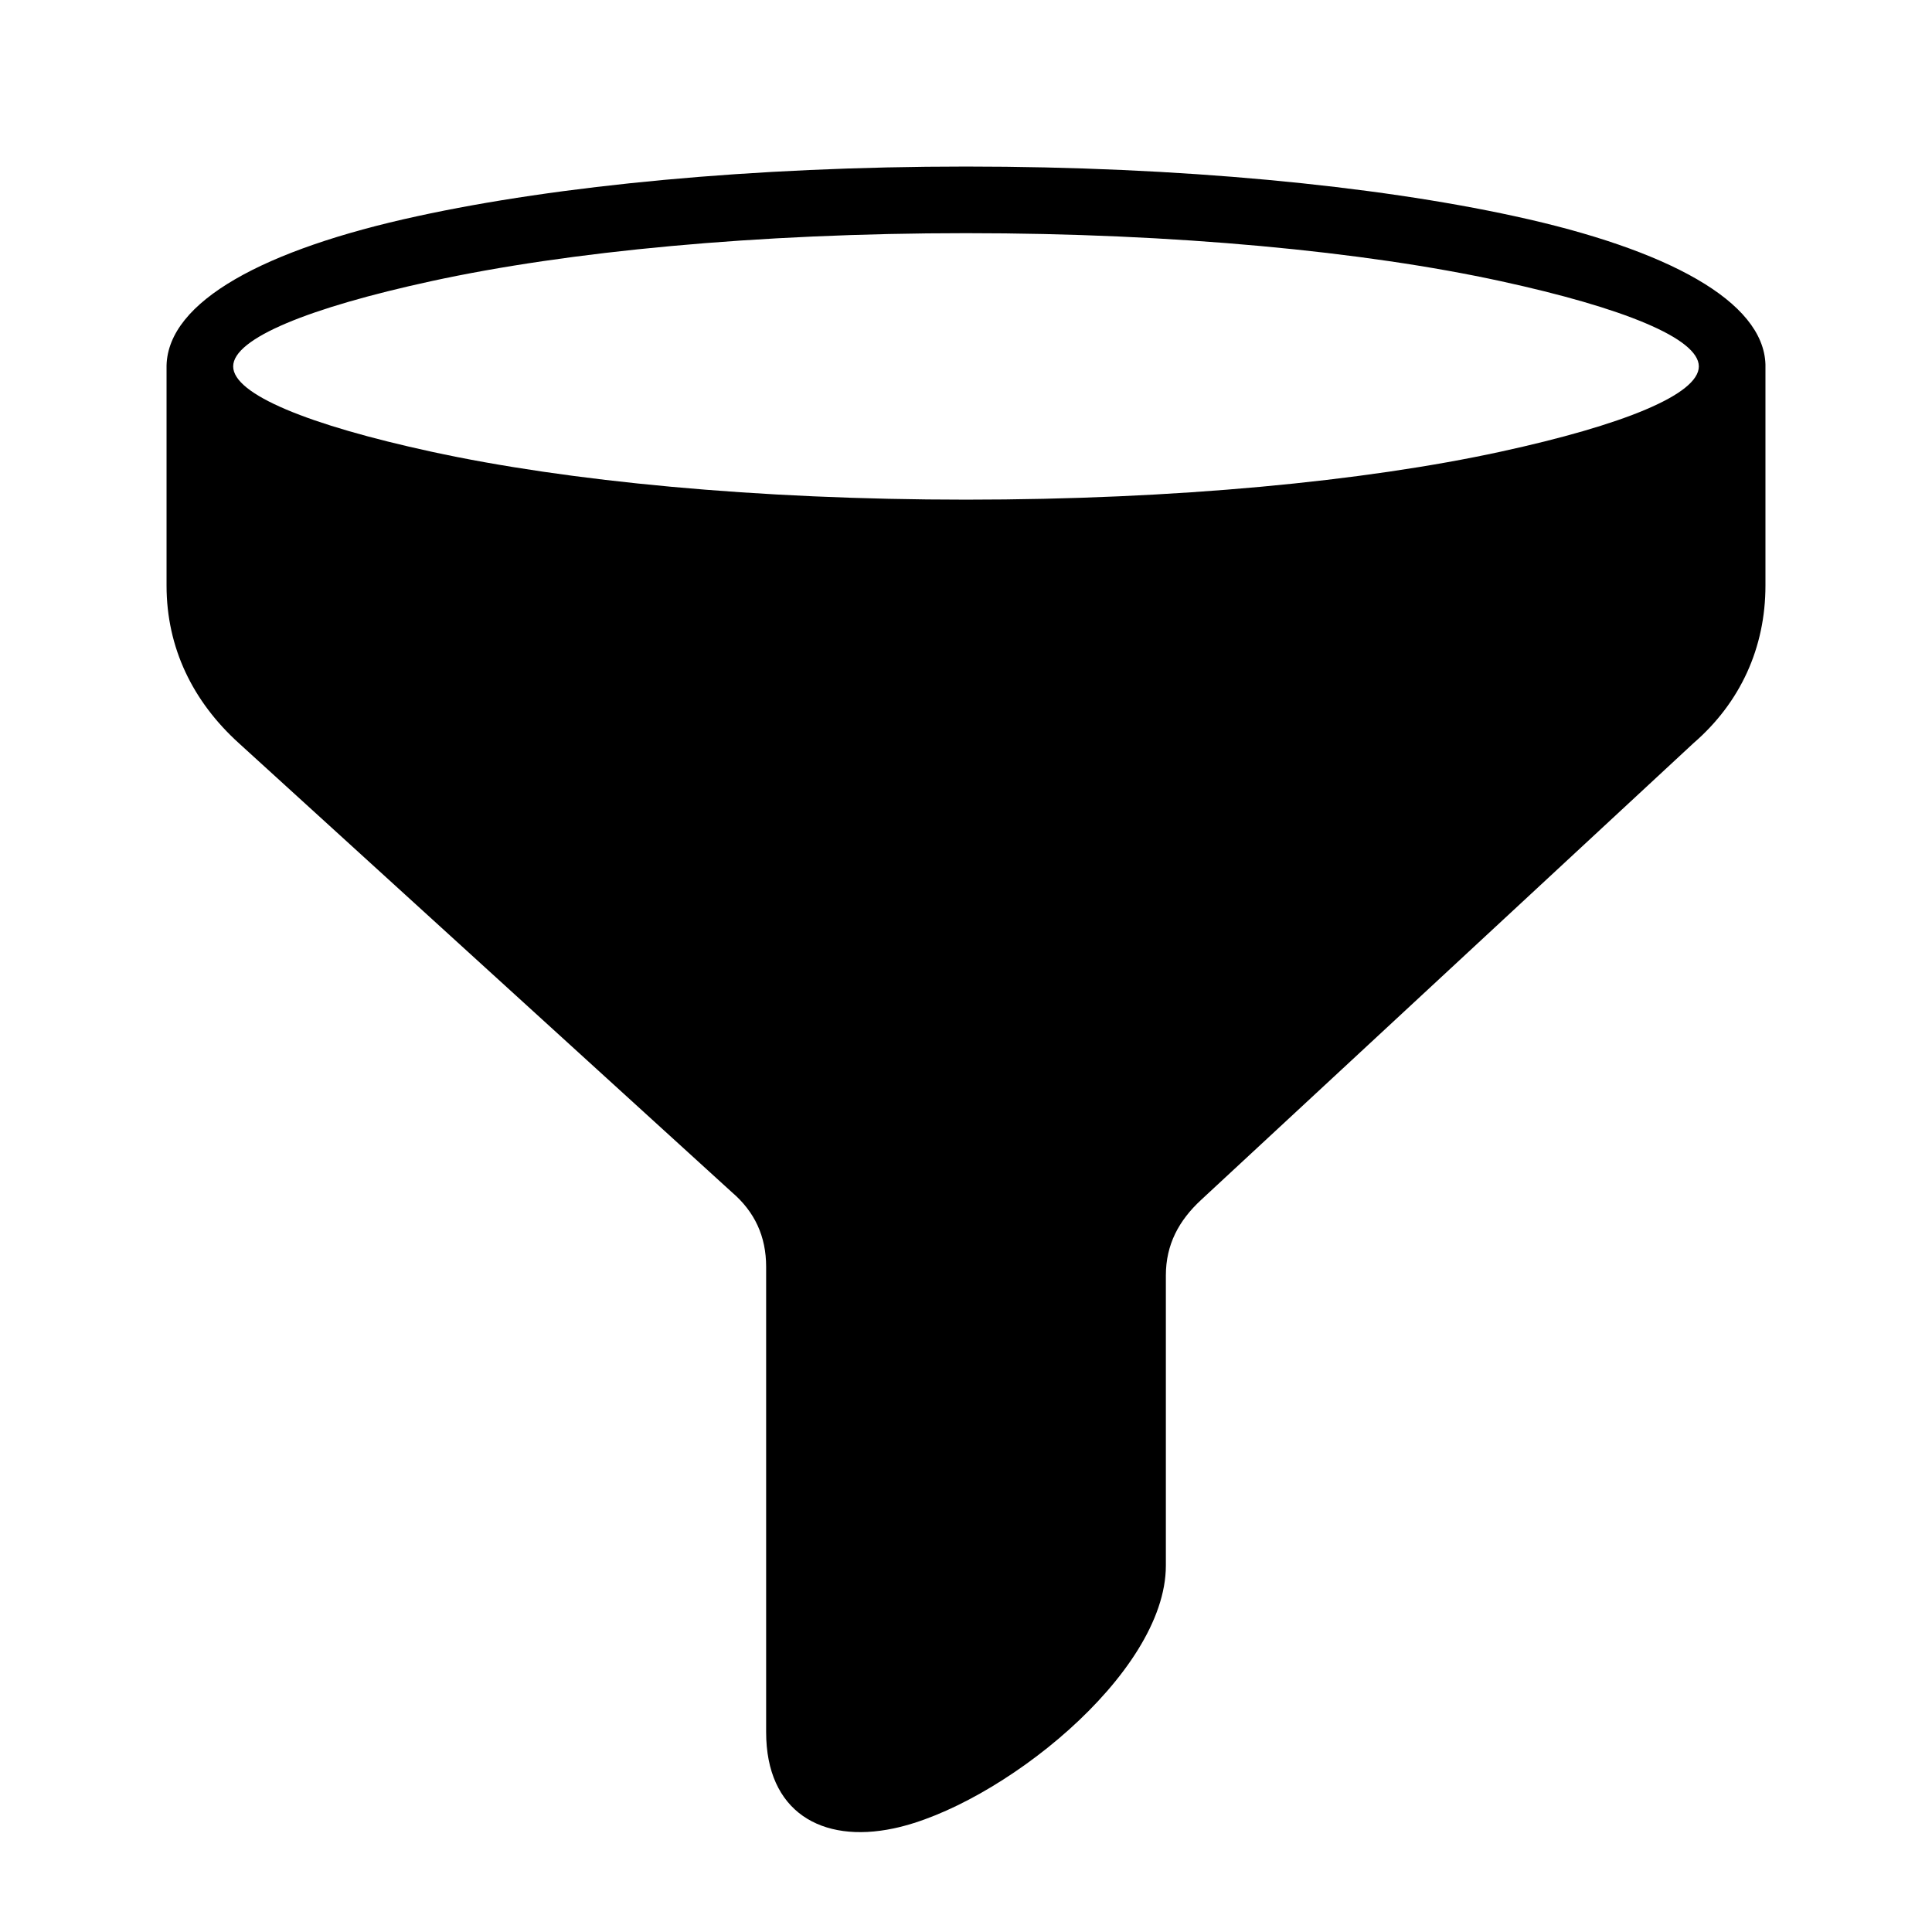 <?xml version="1.0" encoding="UTF-8"?>
<!DOCTYPE svg PUBLIC "-//W3C//DTD SVG 1.1//EN" "http://www.w3.org/Graphics/SVG/1.1/DTD/svg11.dtd">
<svg xmlns="http://www.w3.org/2000/svg" xml:space="preserve" width="580px" height="580px" shape-rendering="geometricPrecision" text-rendering="geometricPrecision" image-rendering="optimizeQuality" fill-rule="nonzero" clip-rule="nonzero" viewBox="0 0 5800 5800" xmlns:xlink="http://www.w3.org/1999/xlink">
	<title>funnel icon</title>
	<desc>funnel icon from the IconExperience.com I-Collection. Copyright by INCORS GmbH (www.incors.com).</desc>
		<path id="curve28"  d="M5300 1094l0 664c0,186 -75,351 -216,473l-1478 1371c-67,62 -106,134 -106,227l0 871c0,328 -504,723 -817,789 -217,46 -383,-50 -383,-289l0 -1397c0,-91 -34,-165 -103,-224l-1480 -1348c-138,-125 -217,-286 -217,-473l0 -661c5,-192 292,-348 753,-448 422,-92 1005,-149 1647,-149 642,0 1225,57 1647,149 461,100 747,256 753,445zm-795 -250c-409,-89 -977,-144 -1605,-144 -628,0 -1196,55 -1605,144 -368,80 -595,172 -595,256 0,84 227,176 595,256 409,89 977,144 1605,144 628,0 1196,-55 1605,-144 368,-80 595,-172 595,-256 0,-84 -227,-176 -595,-256z"/>
</svg>